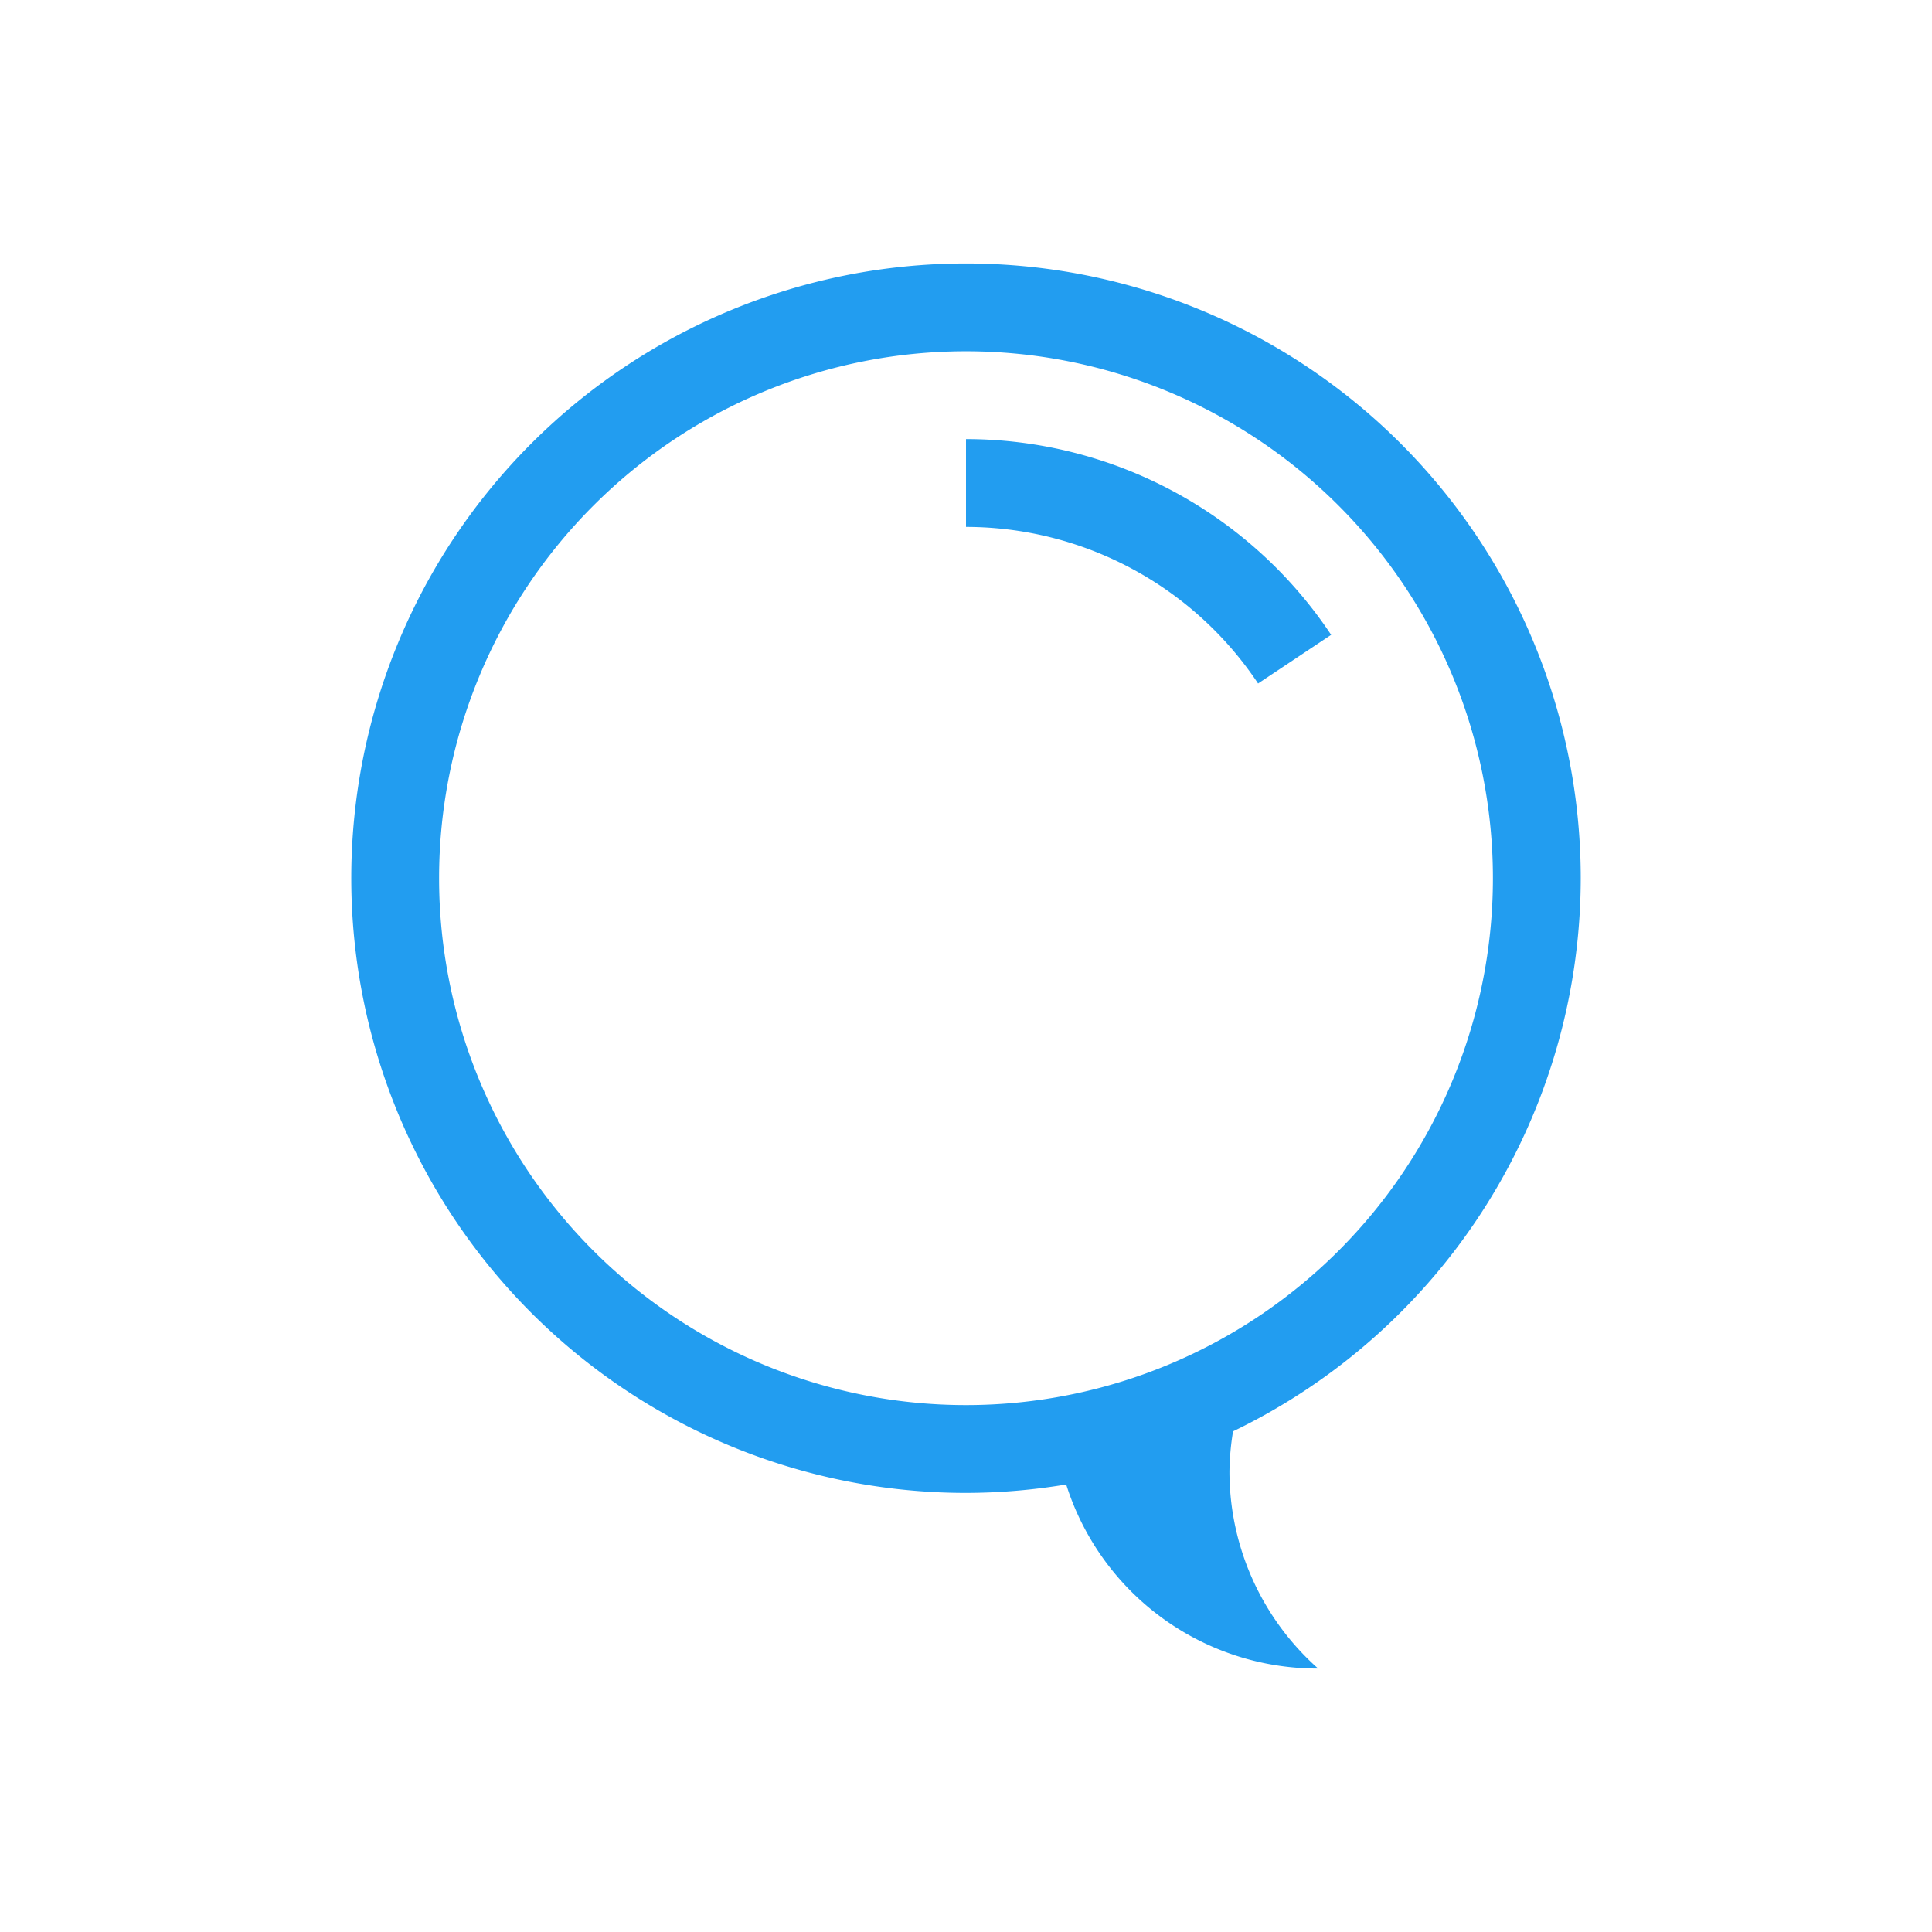 <svg xmlns="http://www.w3.org/2000/svg" xmlns:svg="http://www.w3.org/2000/svg" id="svg2" width="22" height="22" version="1.1" viewBox="0 0 22 22"><path id="path4147" fill="#229df0" fill-opacity="1" stroke="none" stroke-dasharray="none" stroke-dashoffset="0" stroke-linecap="butt" stroke-linejoin="miter" stroke-miterlimit="4" stroke-opacity="1" stroke-width="3.842" d="M 11 3 A 7 7 0 0 0 4 10 A 7 7 0 0 0 11 17 A 7 7 0 0 0 12.141 16.904 A 3 3 0 0 0 15 19 A 3 3 0 0 0 15.01 19 A 3 3 0 0 1 14 16.758 A 3 3 0 0 1 14.041 16.299 A 7 7 0 0 0 18 10 A 7 7 0 0 0 11 3 z M 11 4 A 6 6 0 0 1 17 10 A 6 6 0 0 1 11 16 A 6 6 0 0 1 5 10 A 6 6 0 0 1 11 4 z M 11 5 L 11 6 A 4 4 0 0 1 14.326 7.783 L 15.158 7.229 A 5 5 0 0 0 11 5 z" opacity="1"/></svg>